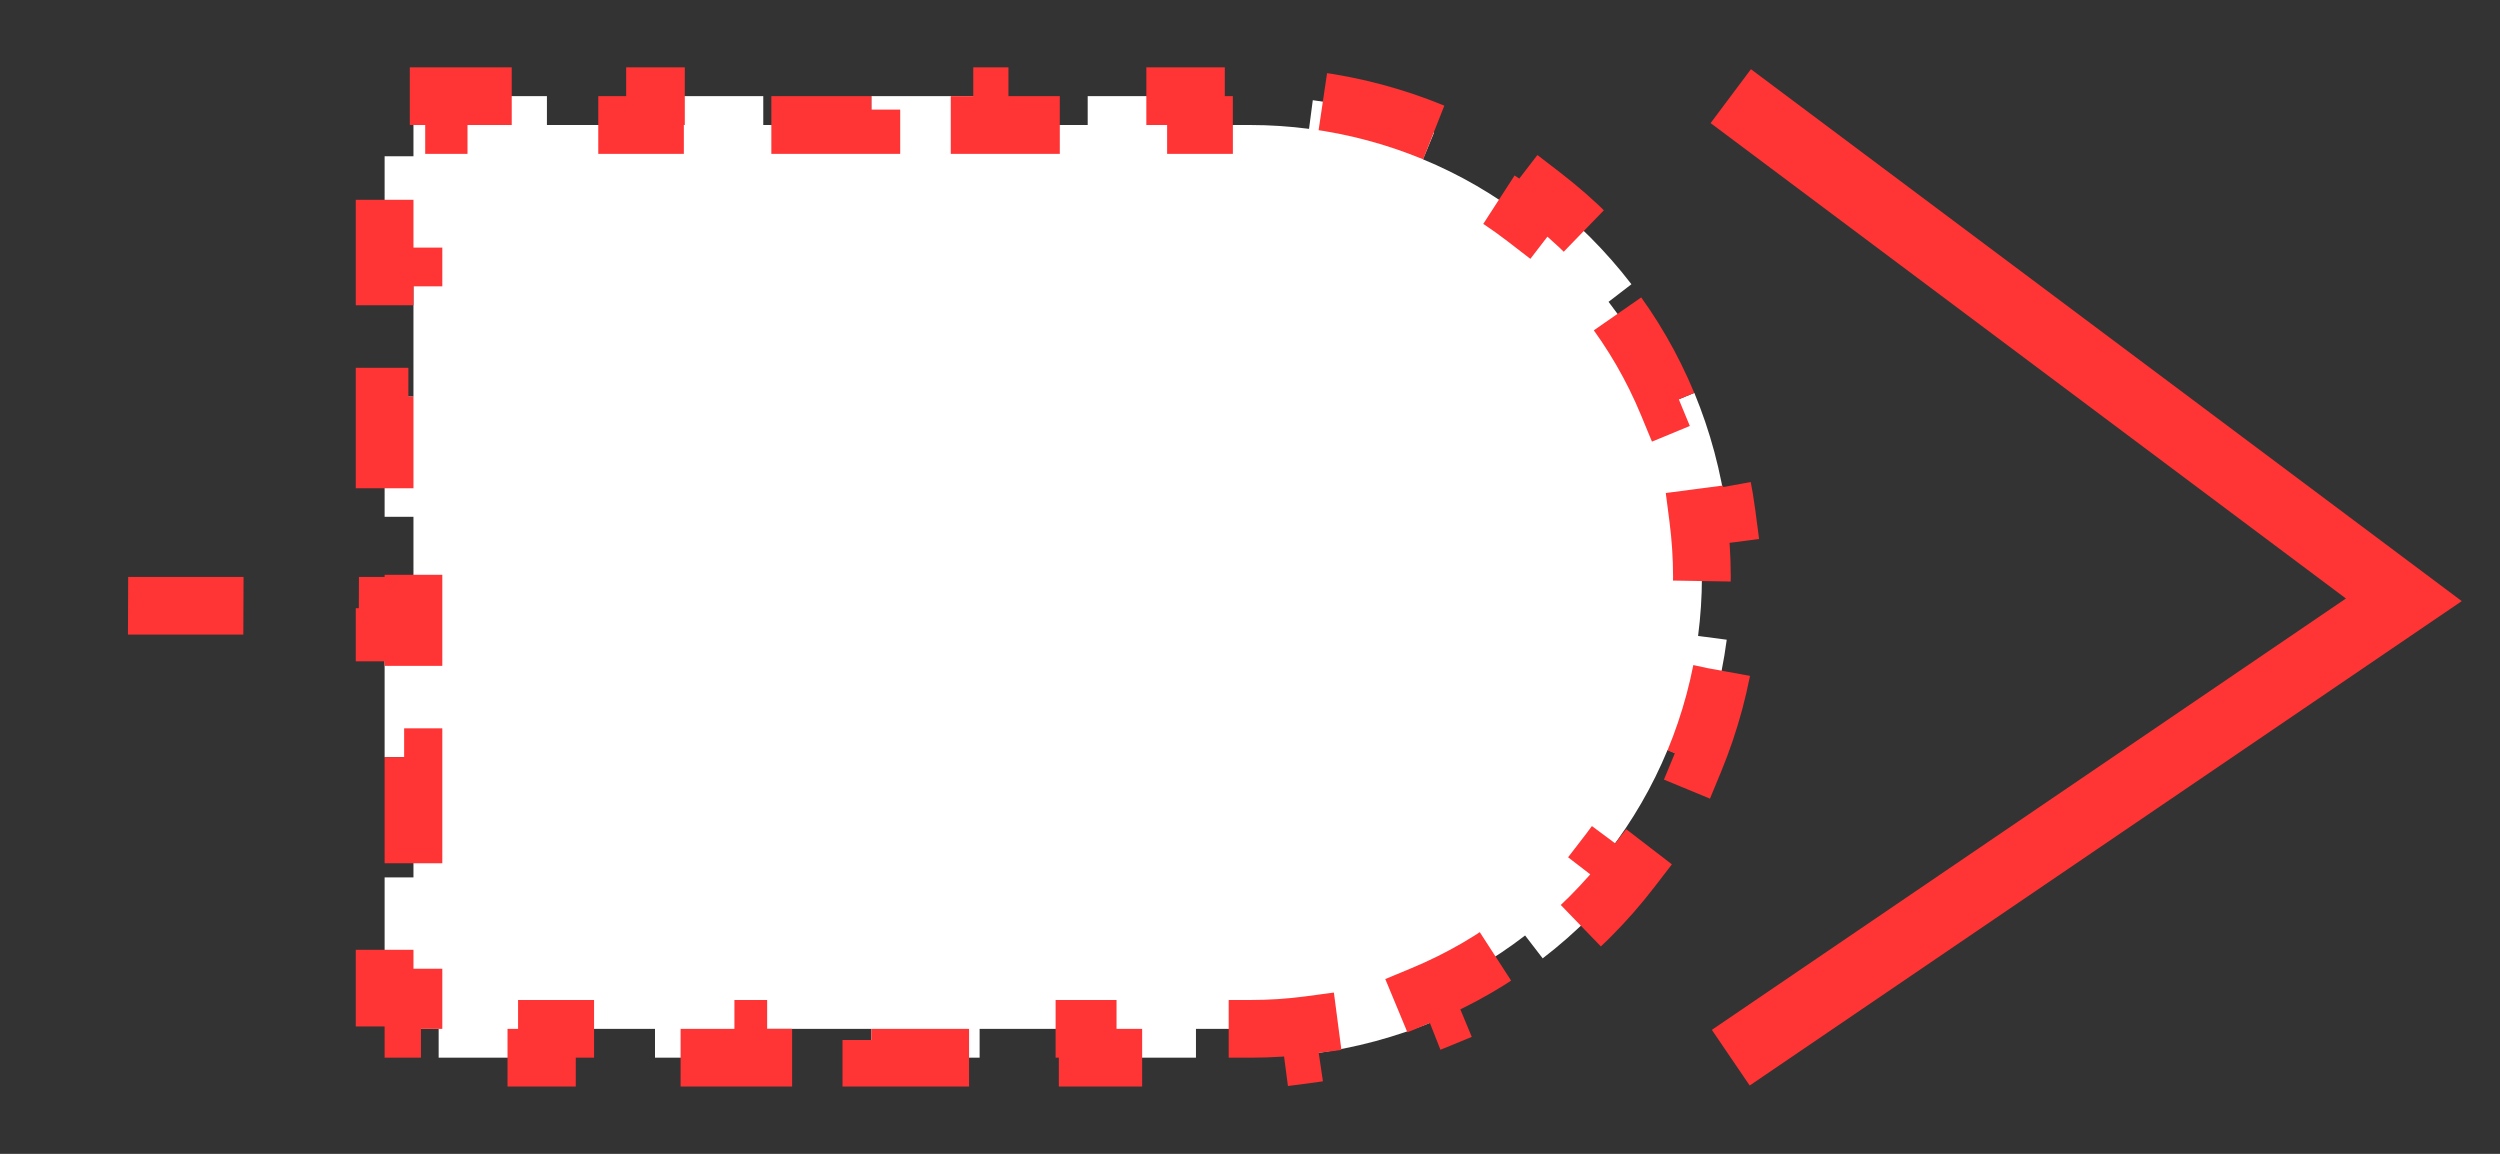 <svg width="26" height="12" viewBox="0 0 26 12" fill="none" xmlns="http://www.w3.org/2000/svg">
<rect x="0" y="0" width="26" height="12" fill="#333333" stroke="none"/>
<line y1="-0.3" x2="3.933" y2="-0.3" transform="matrix(-1 -6.2071e-05 0.004 -1 4.933 6)" stroke="#FF3434" stroke-width="0.6" stroke-dasharray="1.2 1.2"/>
<path d="M17.7 6C17.7 5.792 17.686 5.587 17.66 5.386L17.958 5.347C17.9 4.906 17.785 4.483 17.621 4.086L17.343 4.201C17.185 3.819 16.978 3.462 16.729 3.139L16.967 2.956C16.701 2.61 16.39 2.299 16.044 2.033L15.861 2.271C15.538 2.022 15.181 1.815 14.799 1.657L14.914 1.379C14.517 1.215 14.094 1.1 13.653 1.042L13.614 1.34C13.413 1.314 13.208 1.3 13 1.3H12.438V1H11.312V1.3H10.188V1H9.062V1.3H7.938V1H6.812V1.3H5.688V1H4.562V1.3H4.3V1.625H4V2.875H4.3V4.125H4V5.375H4.3V6.625H4V7.875H4.3V9.125H4V10.375H4.3V10.7H4.562V11H5.688V10.7H6.812V11H7.938V10.7H9.062V11H10.188V10.7H11.312V11H12.438V10.7H13C13.208 10.7 13.413 10.687 13.614 10.66L13.653 10.958C14.094 10.9 14.517 10.785 14.914 10.621L14.799 10.344C15.181 10.185 15.538 9.978 15.861 9.729L16.044 9.967C16.39 9.701 16.701 9.39 16.967 9.044L16.729 8.861C16.978 8.538 17.185 8.181 17.343 7.799L17.621 7.914C17.785 7.517 17.9 7.094 17.958 6.653L17.66 6.614C17.686 6.413 17.7 6.208 17.7 6Z" fill="white" stroke="#FF3434" stroke-width="0.6" stroke-dasharray="1.2 1.2"/>
<path d="M18 1L25 6.238L18 11" stroke="#FF3434" stroke-width="0.7"/>
</svg>
